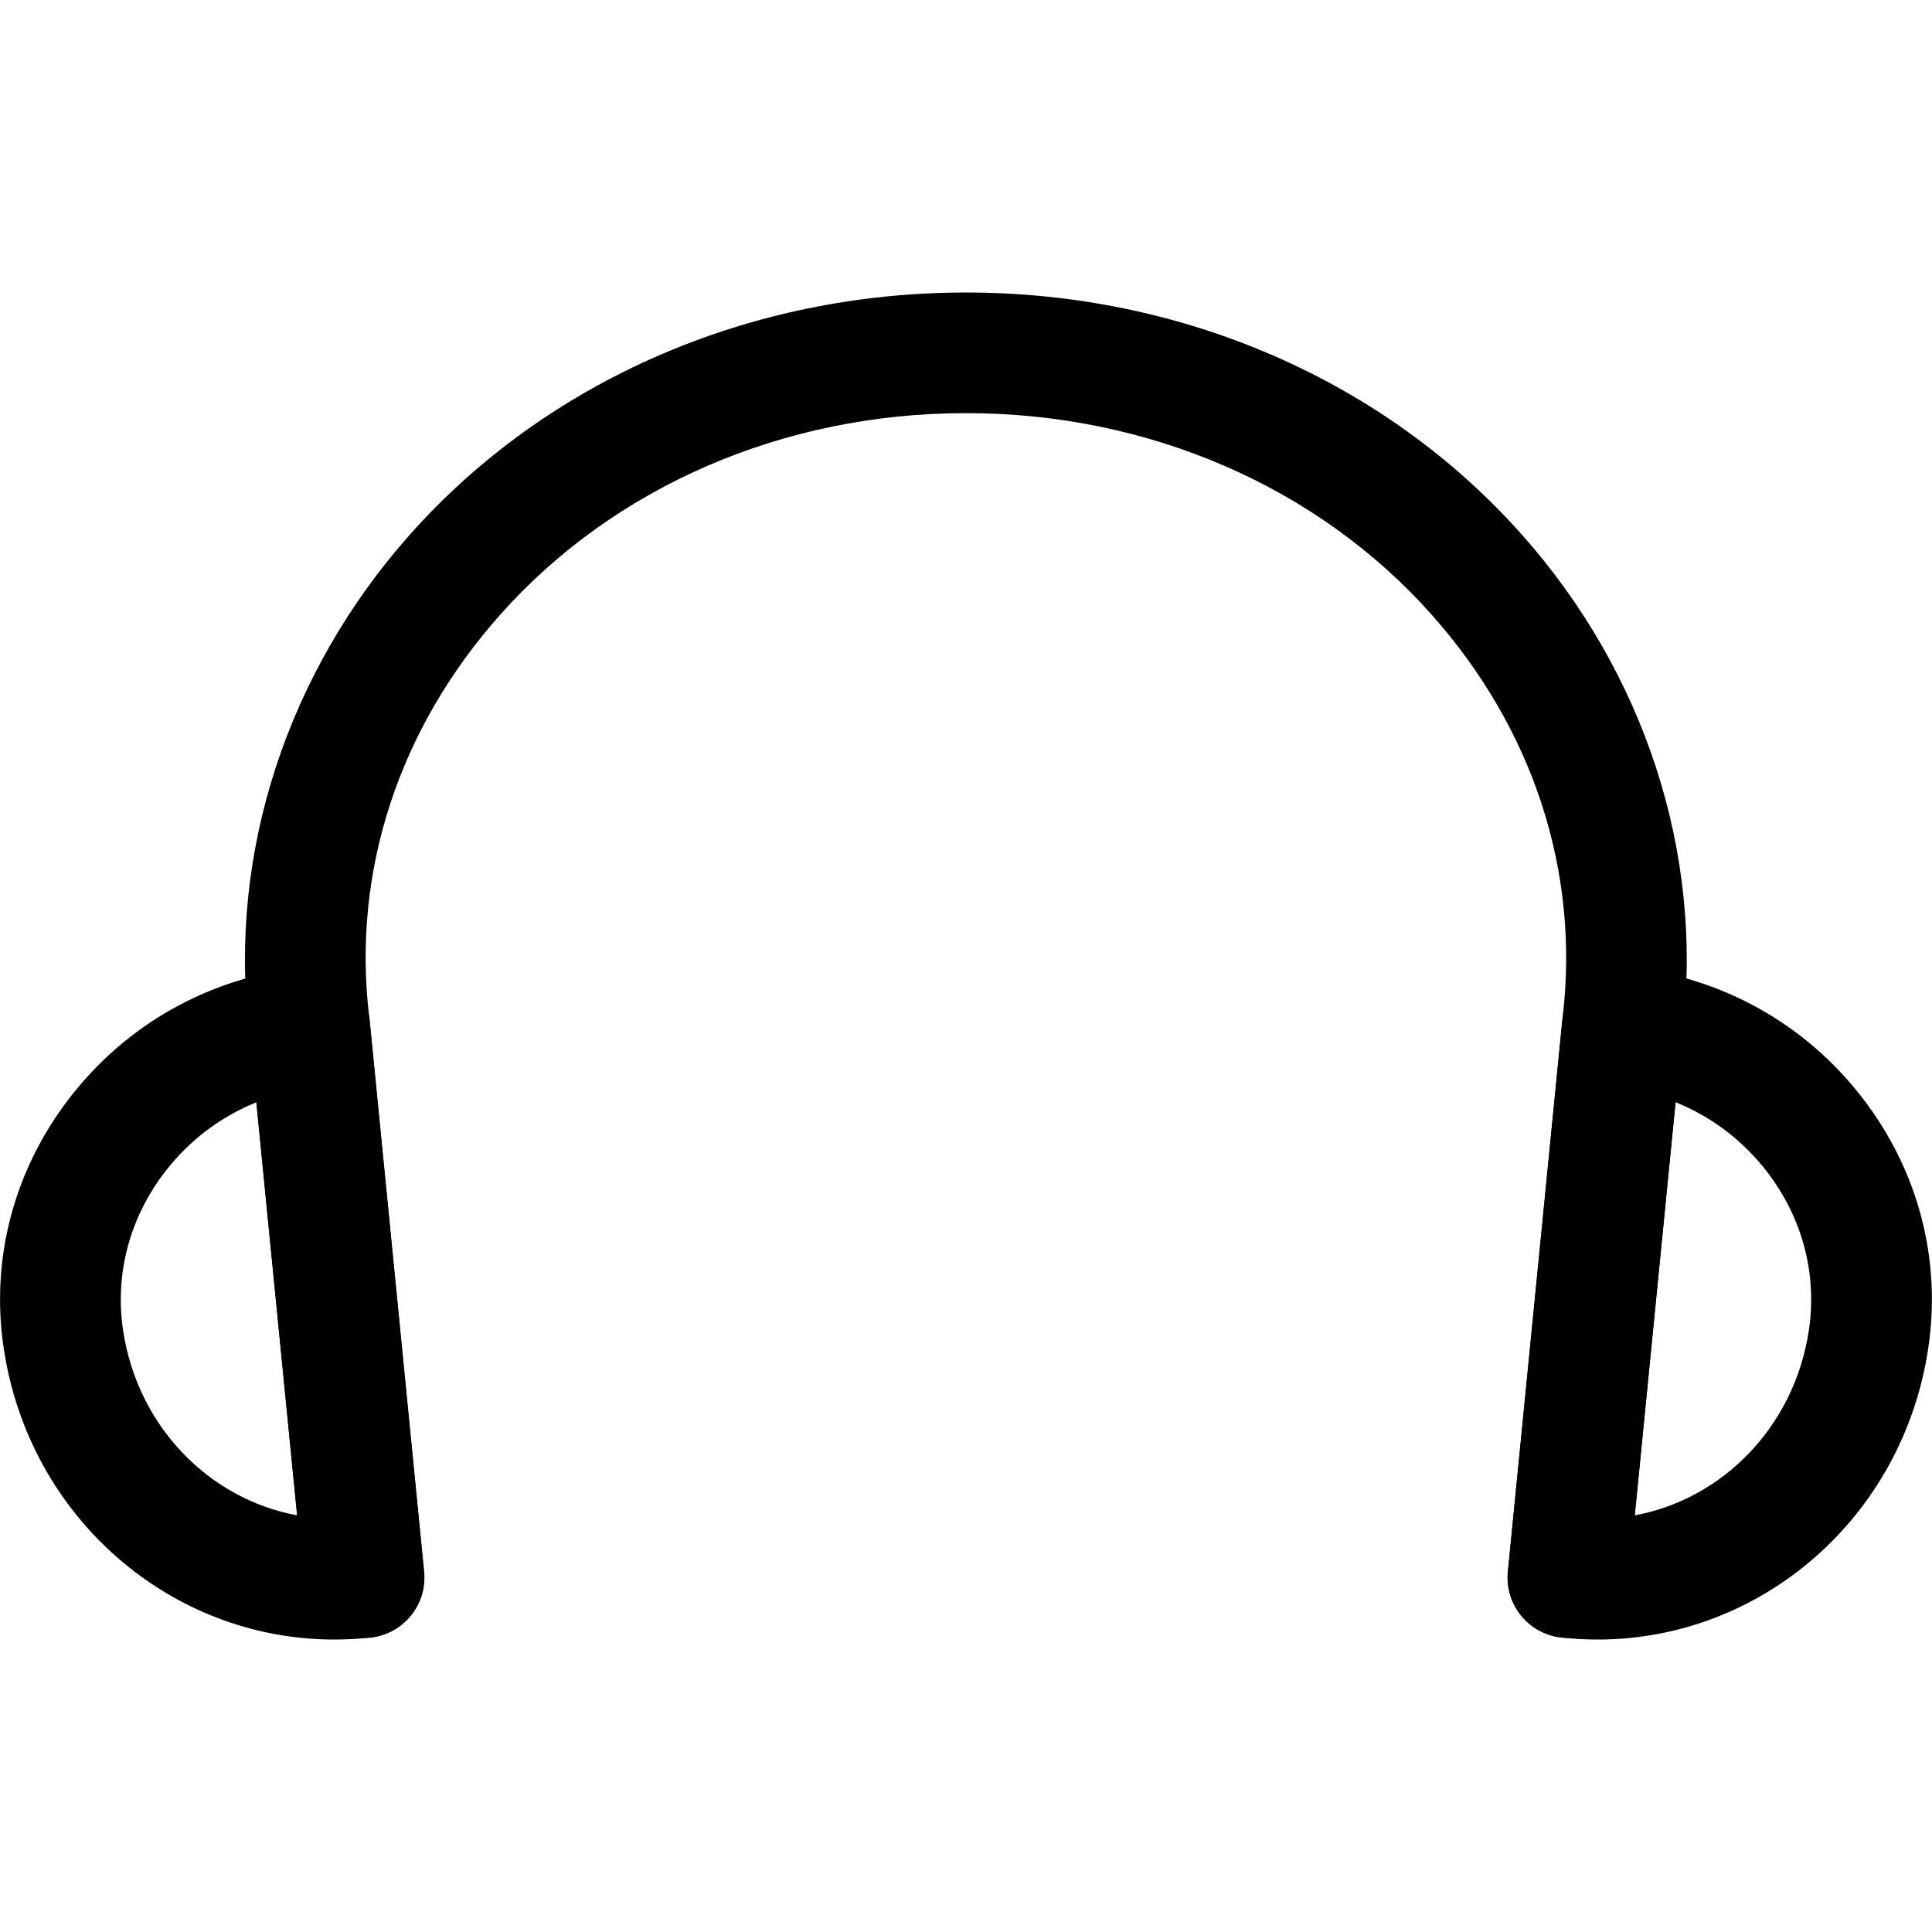 <svg xmlns="http://www.w3.org/2000/svg" viewBox="0 0 32 32"><!--! Font Icona - https://fonticona.com | License - https://fonticona.com/license | Copyright 2022 FontIcona.com --><path d="M25.972,27.128c-0.032,0-0.065-0.002-0.099-0.005c-0.55-0.054-0.952-0.544-0.897-1.093l0.907-9.186c0.284-2.412-0.488-4.772-2.173-6.666c-1.886-2.12-4.693-3.335-7.704-3.335c-0.002,0-0.008,0-0.013,0c-3.012,0-5.82,1.215-7.705,3.335c-1.684,1.893-2.457,4.254-2.175,6.647l0.909,9.204c0.054,0.55-0.347,1.039-0.897,1.094c-0.55,0.053-1.039-0.348-1.093-0.896l-0.907-9.185c-0.343-2.907,0.629-5.899,2.668-8.192c2.265-2.545,5.617-4.005,9.198-4.005c0.006,0,0.011,0,0.016,0c3.58,0,6.932,1.459,9.196,4.006c2.04,2.292,3.012,5.285,2.667,8.21l-0.905,9.166C26.916,26.743,26.481,27.128,25.972,27.128z"/><path d="M5.537,27.156c-2.707,0-5.053-2.017-5.475-4.82c0,0,0,0,0-0.001c-0.222-1.474,0.164-2.945,1.086-4.144c0.944-1.227,2.318-1.998,3.871-2.17c0.266-0.035,0.532,0.048,0.74,0.217c0.208,0.168,0.339,0.413,0.366,0.678l0.9,9.115c0.054,0.546-0.341,1.032-0.886,1.093C5.936,27.145,5.735,27.156,5.537,27.156z M2.039,22.037c0.24,1.593,1.427,2.794,2.884,3.062l-0.676-6.842c-0.595,0.24-1.115,0.633-1.514,1.152C2.145,20.173,1.899,21.106,2.039,22.037L2.039,22.037z"/><path d="M26.463,27.156c-0.198,0-0.399-0.011-0.602-0.033c-0.545-0.061-0.939-0.547-0.886-1.093l0.9-9.115c0.026-0.266,0.158-0.51,0.365-0.678c0.208-0.167,0.475-0.245,0.739-0.217c1.553,0.172,2.928,0.942,3.872,2.17c0.923,1.2,1.308,2.672,1.086,4.146C31.516,25.139,29.17,27.156,26.463,27.156z M27.753,18.256l-0.676,6.843c1.456-0.269,2.643-1.47,2.883-3.062l0,0c0.141-0.931-0.105-1.864-0.692-2.628C28.869,18.89,28.348,18.496,27.753,18.256z"/></svg>